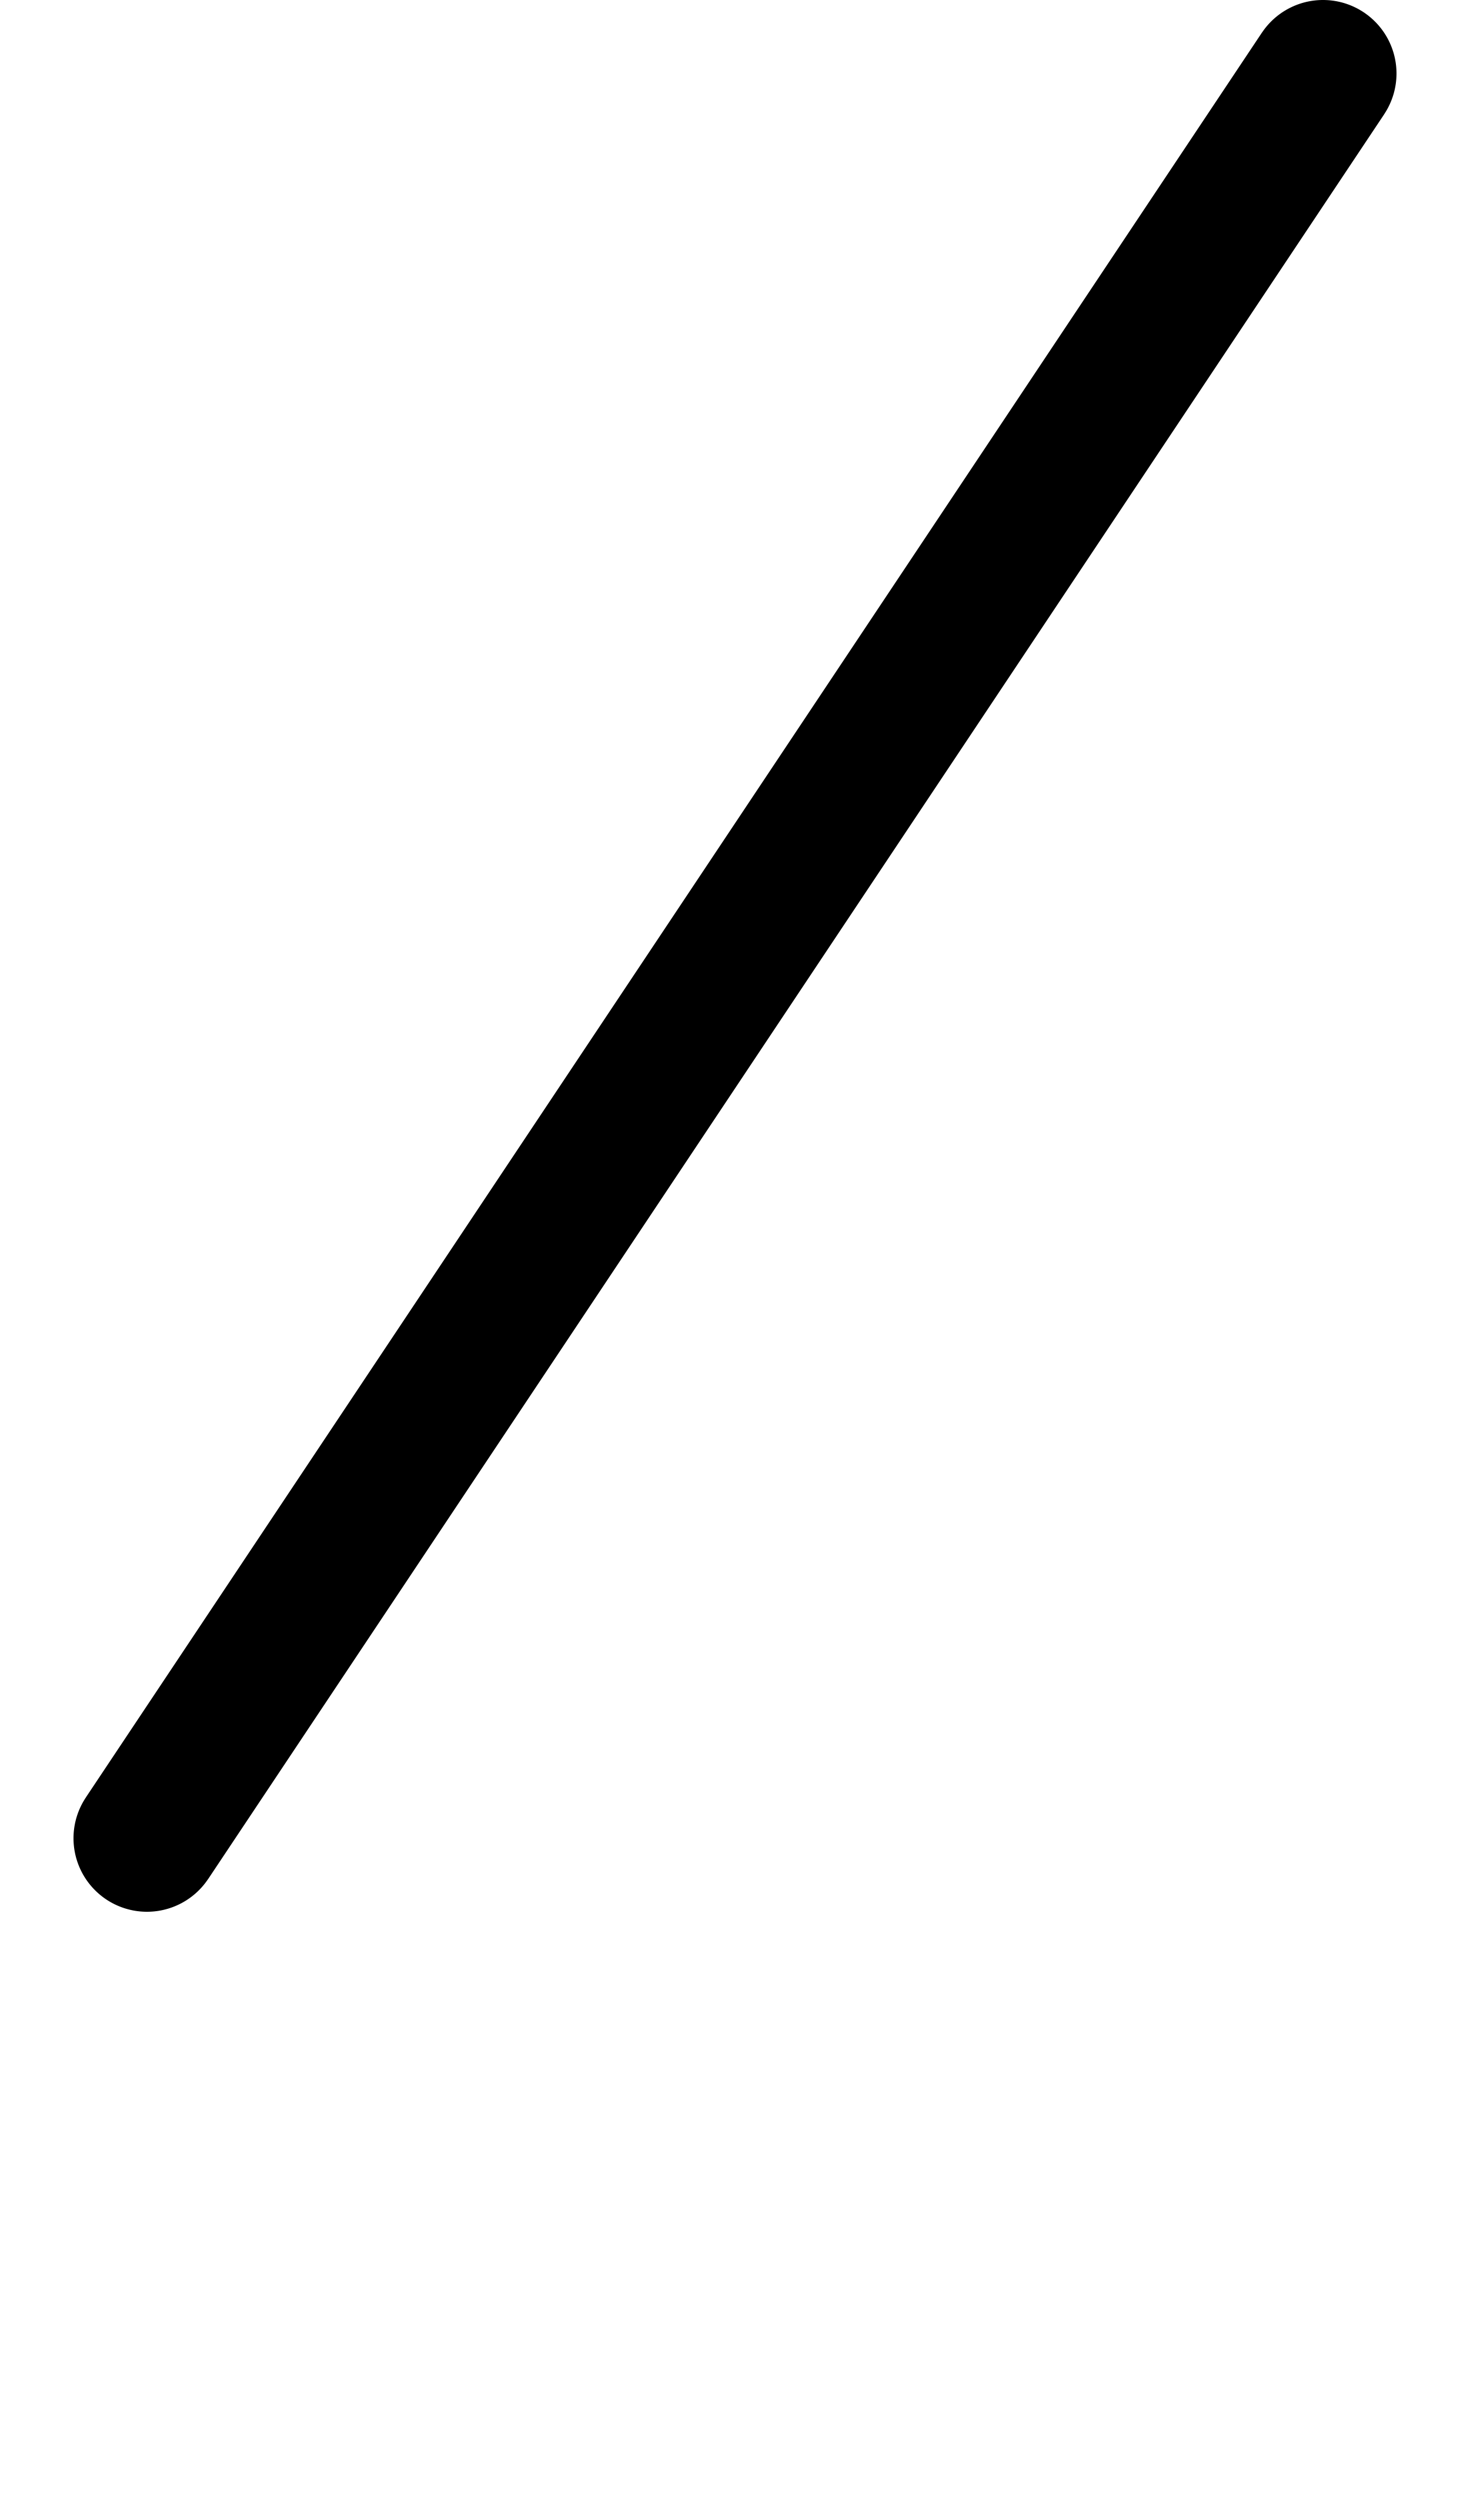 <svg width="500" height="850" xmlns:inkscape="http://www.inkscape.org/namespaces/inkscape"
    xmlns:sodipodi="http://sodipodi.sourceforge.net/DTD/sodipodi-0.dtd" xmlns="http://www.w3.org/2000/svg"
    xmlns:svg="http://www.w3.org/2000/svg">
    <path
        d="M 450 0 A 25 25 0 0 0 429.209 11.139 L 429.199 11.133 L 429.105 11.273 L 29.199 611.133 L 29.207 611.139 A 25 25 0 0 0 25 625 A 25 25 0 0 0 50 650 A 25 25 0 0 0 70.791 638.861 L 70.801 638.867 L 470.707 39.008 L 470.801 38.867 L 470.793 38.861 A 25 25 0 0 0 475 25 A 25 25 0 0 0 450 0 z " />
</svg>